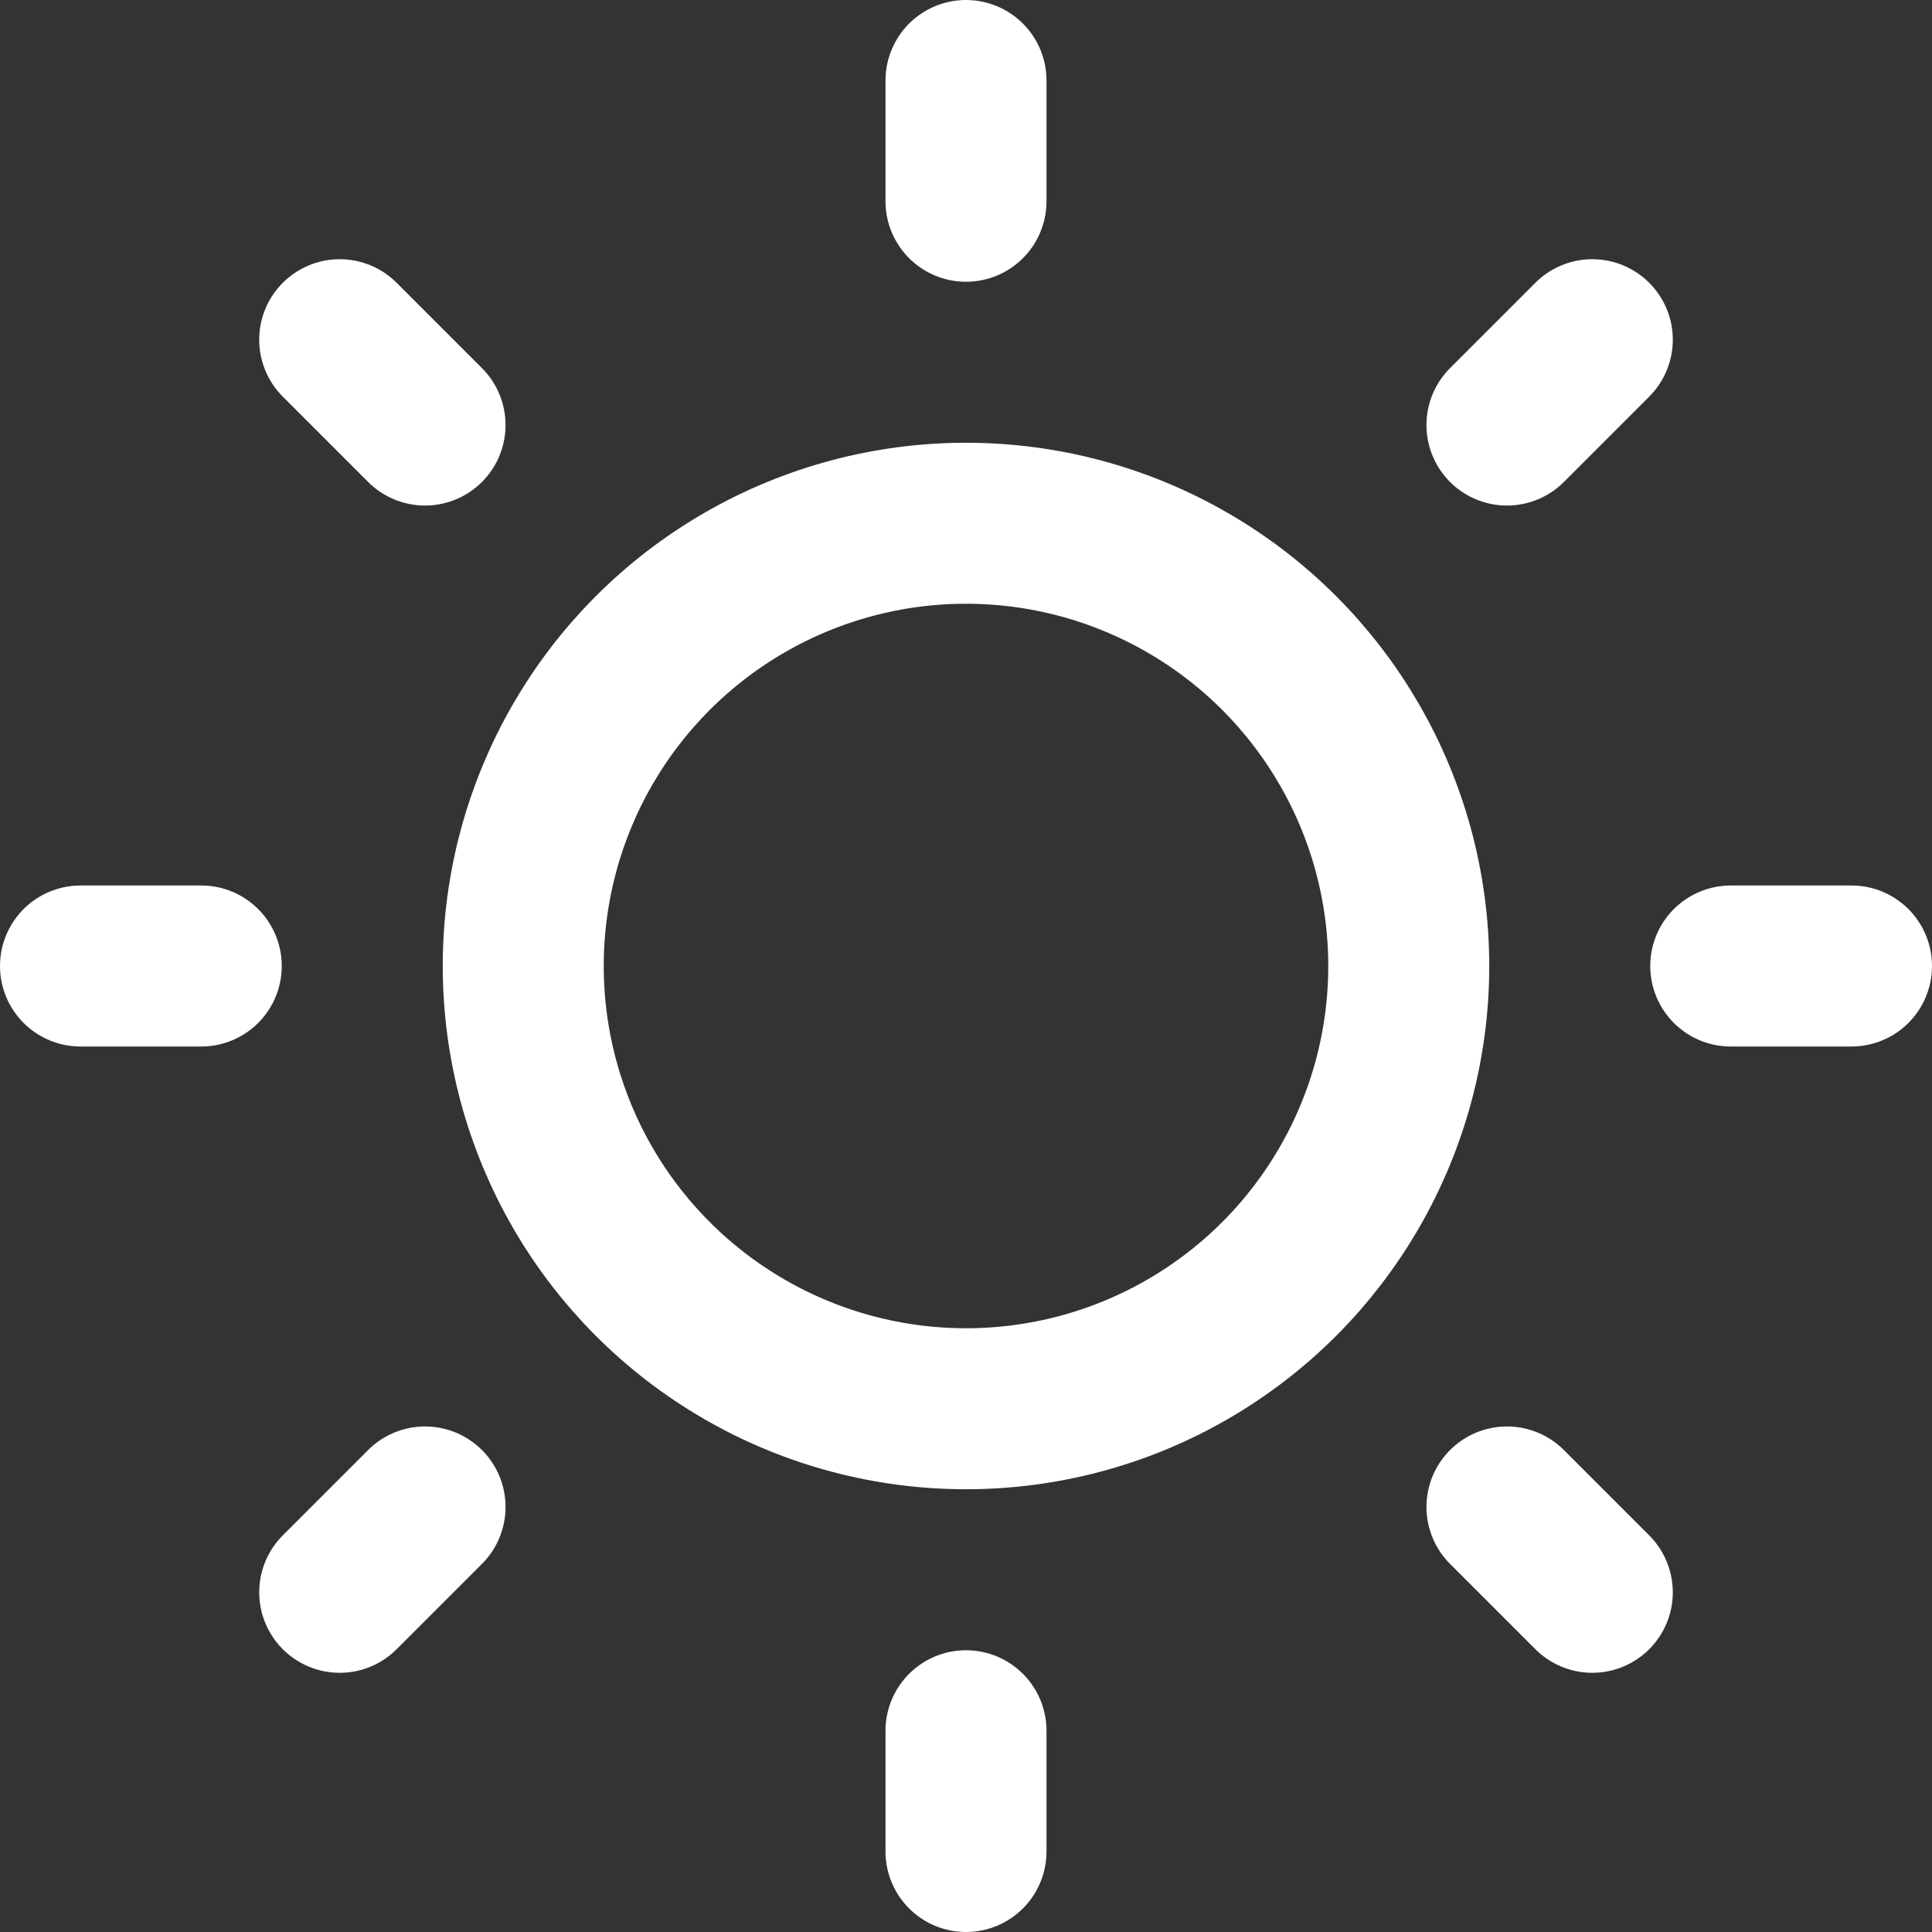<svg xmlns="http://www.w3.org/2000/svg" viewBox="0 0 48 48"><rect x="0" y="0" width="48" height="48" fill="#333333" stroke="none"/><defs><style>.cls-1,.cls-2{fill:none;}.cls-2{stroke:#fff;stroke-linecap:round;stroke-miterlimit:10;stroke-width:4px;}</style></defs><title>145_w_24</title><g id="レイヤー_2" data-name="レイヤー 2"><g id="Rectangle"><rect id="rect" class="cls-1" width="48" height="48"/></g><g id="icon_data"><line class="cls-2" x1="24" y1="2" x2="24" y2="5"/><line class="cls-2" x1="24" y1="43" x2="24" y2="46"/><line class="cls-2" x1="46" y1="24" x2="43" y2="24"/><line class="cls-2" x1="5" y1="24" x2="2" y2="24"/><line class="cls-2" x1="39.56" y1="39.56" x2="37.44" y2="37.44"/><line class="cls-2" x1="10.56" y1="10.56" x2="8.44" y2="8.44"/><line class="cls-2" x1="8.44" y1="39.56" x2="10.56" y2="37.44"/><line class="cls-2" x1="37.44" y1="10.56" x2="39.56" y2="8.44"/><circle class="cls-2" cx="24" cy="24" r="11"/></g></g></svg>